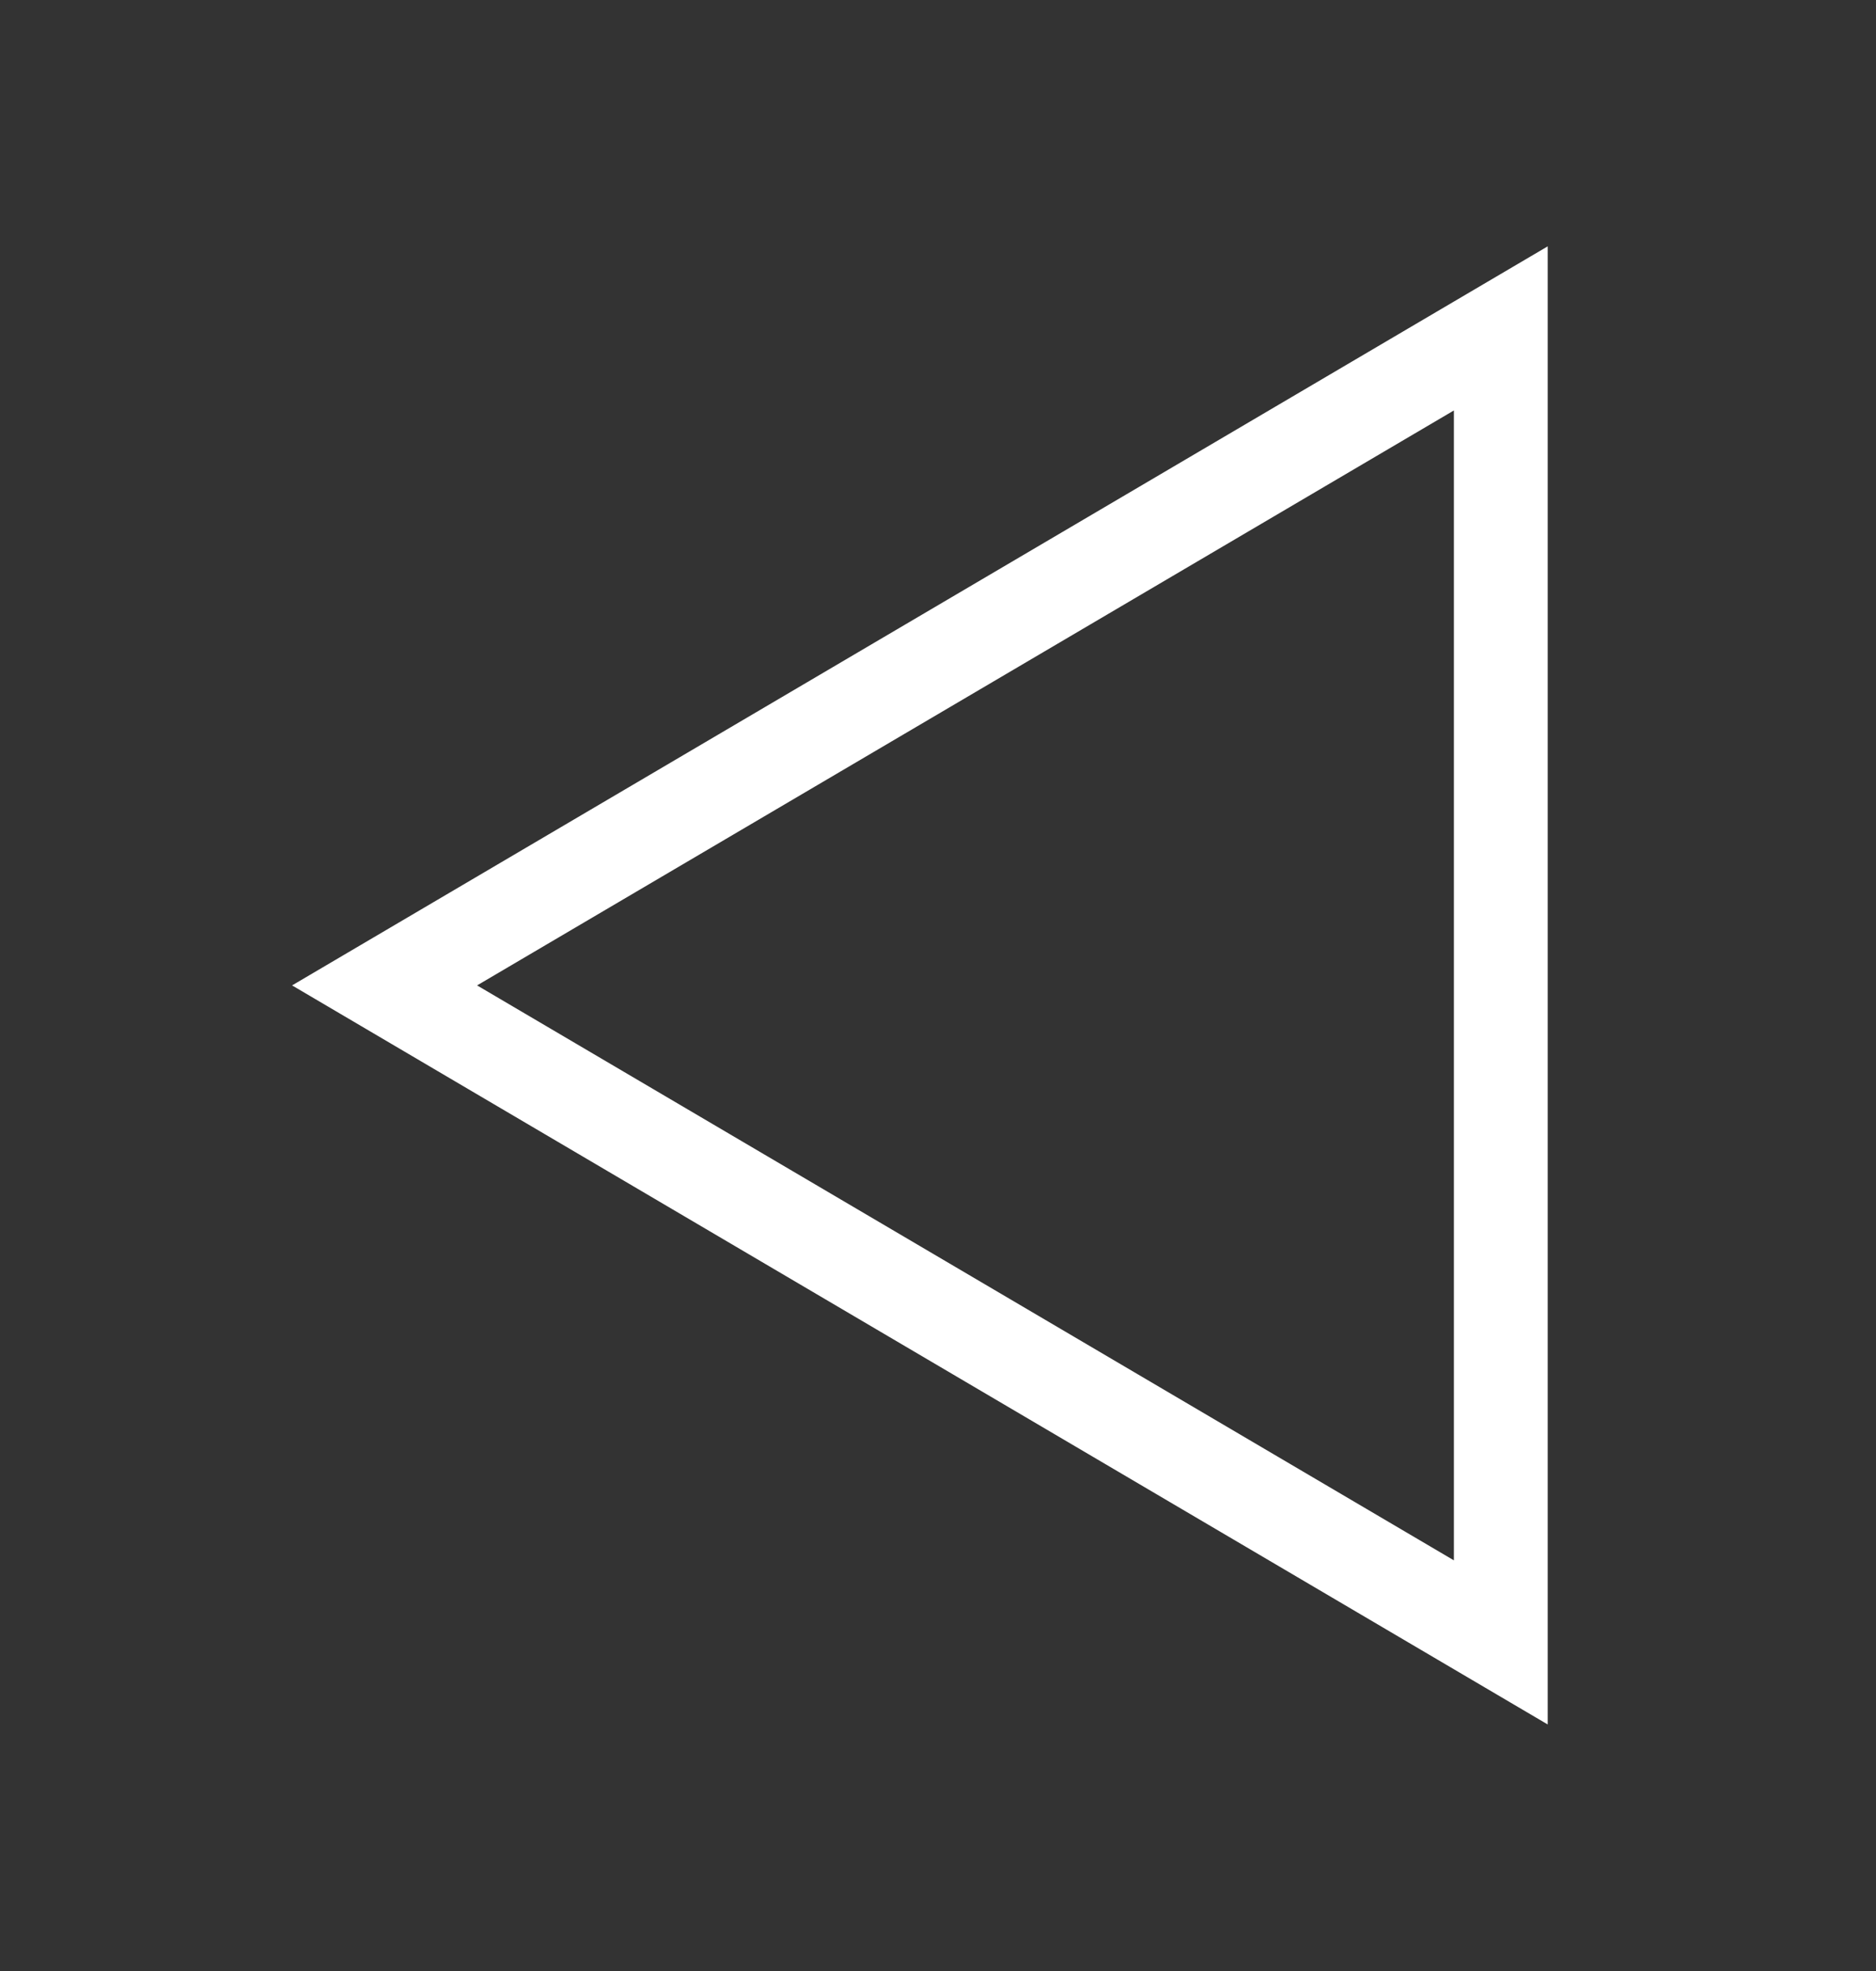 <svg 
 xmlns="http://www.w3.org/2000/svg"
 xmlns:xlink="http://www.w3.org/1999/xlink"
 width="20px" height="21px">
<rect width="100%" height="100%" fill="#333333" stroke="none"/>
<path fill-rule="evenodd"  stroke-width="1px" stroke="rgb(255, 255, 255)" fill="none"
 d="M4.100,10.499 L16.000,3.499 L16.000,17.499 L4.100,10.499 Z"/>
</svg>